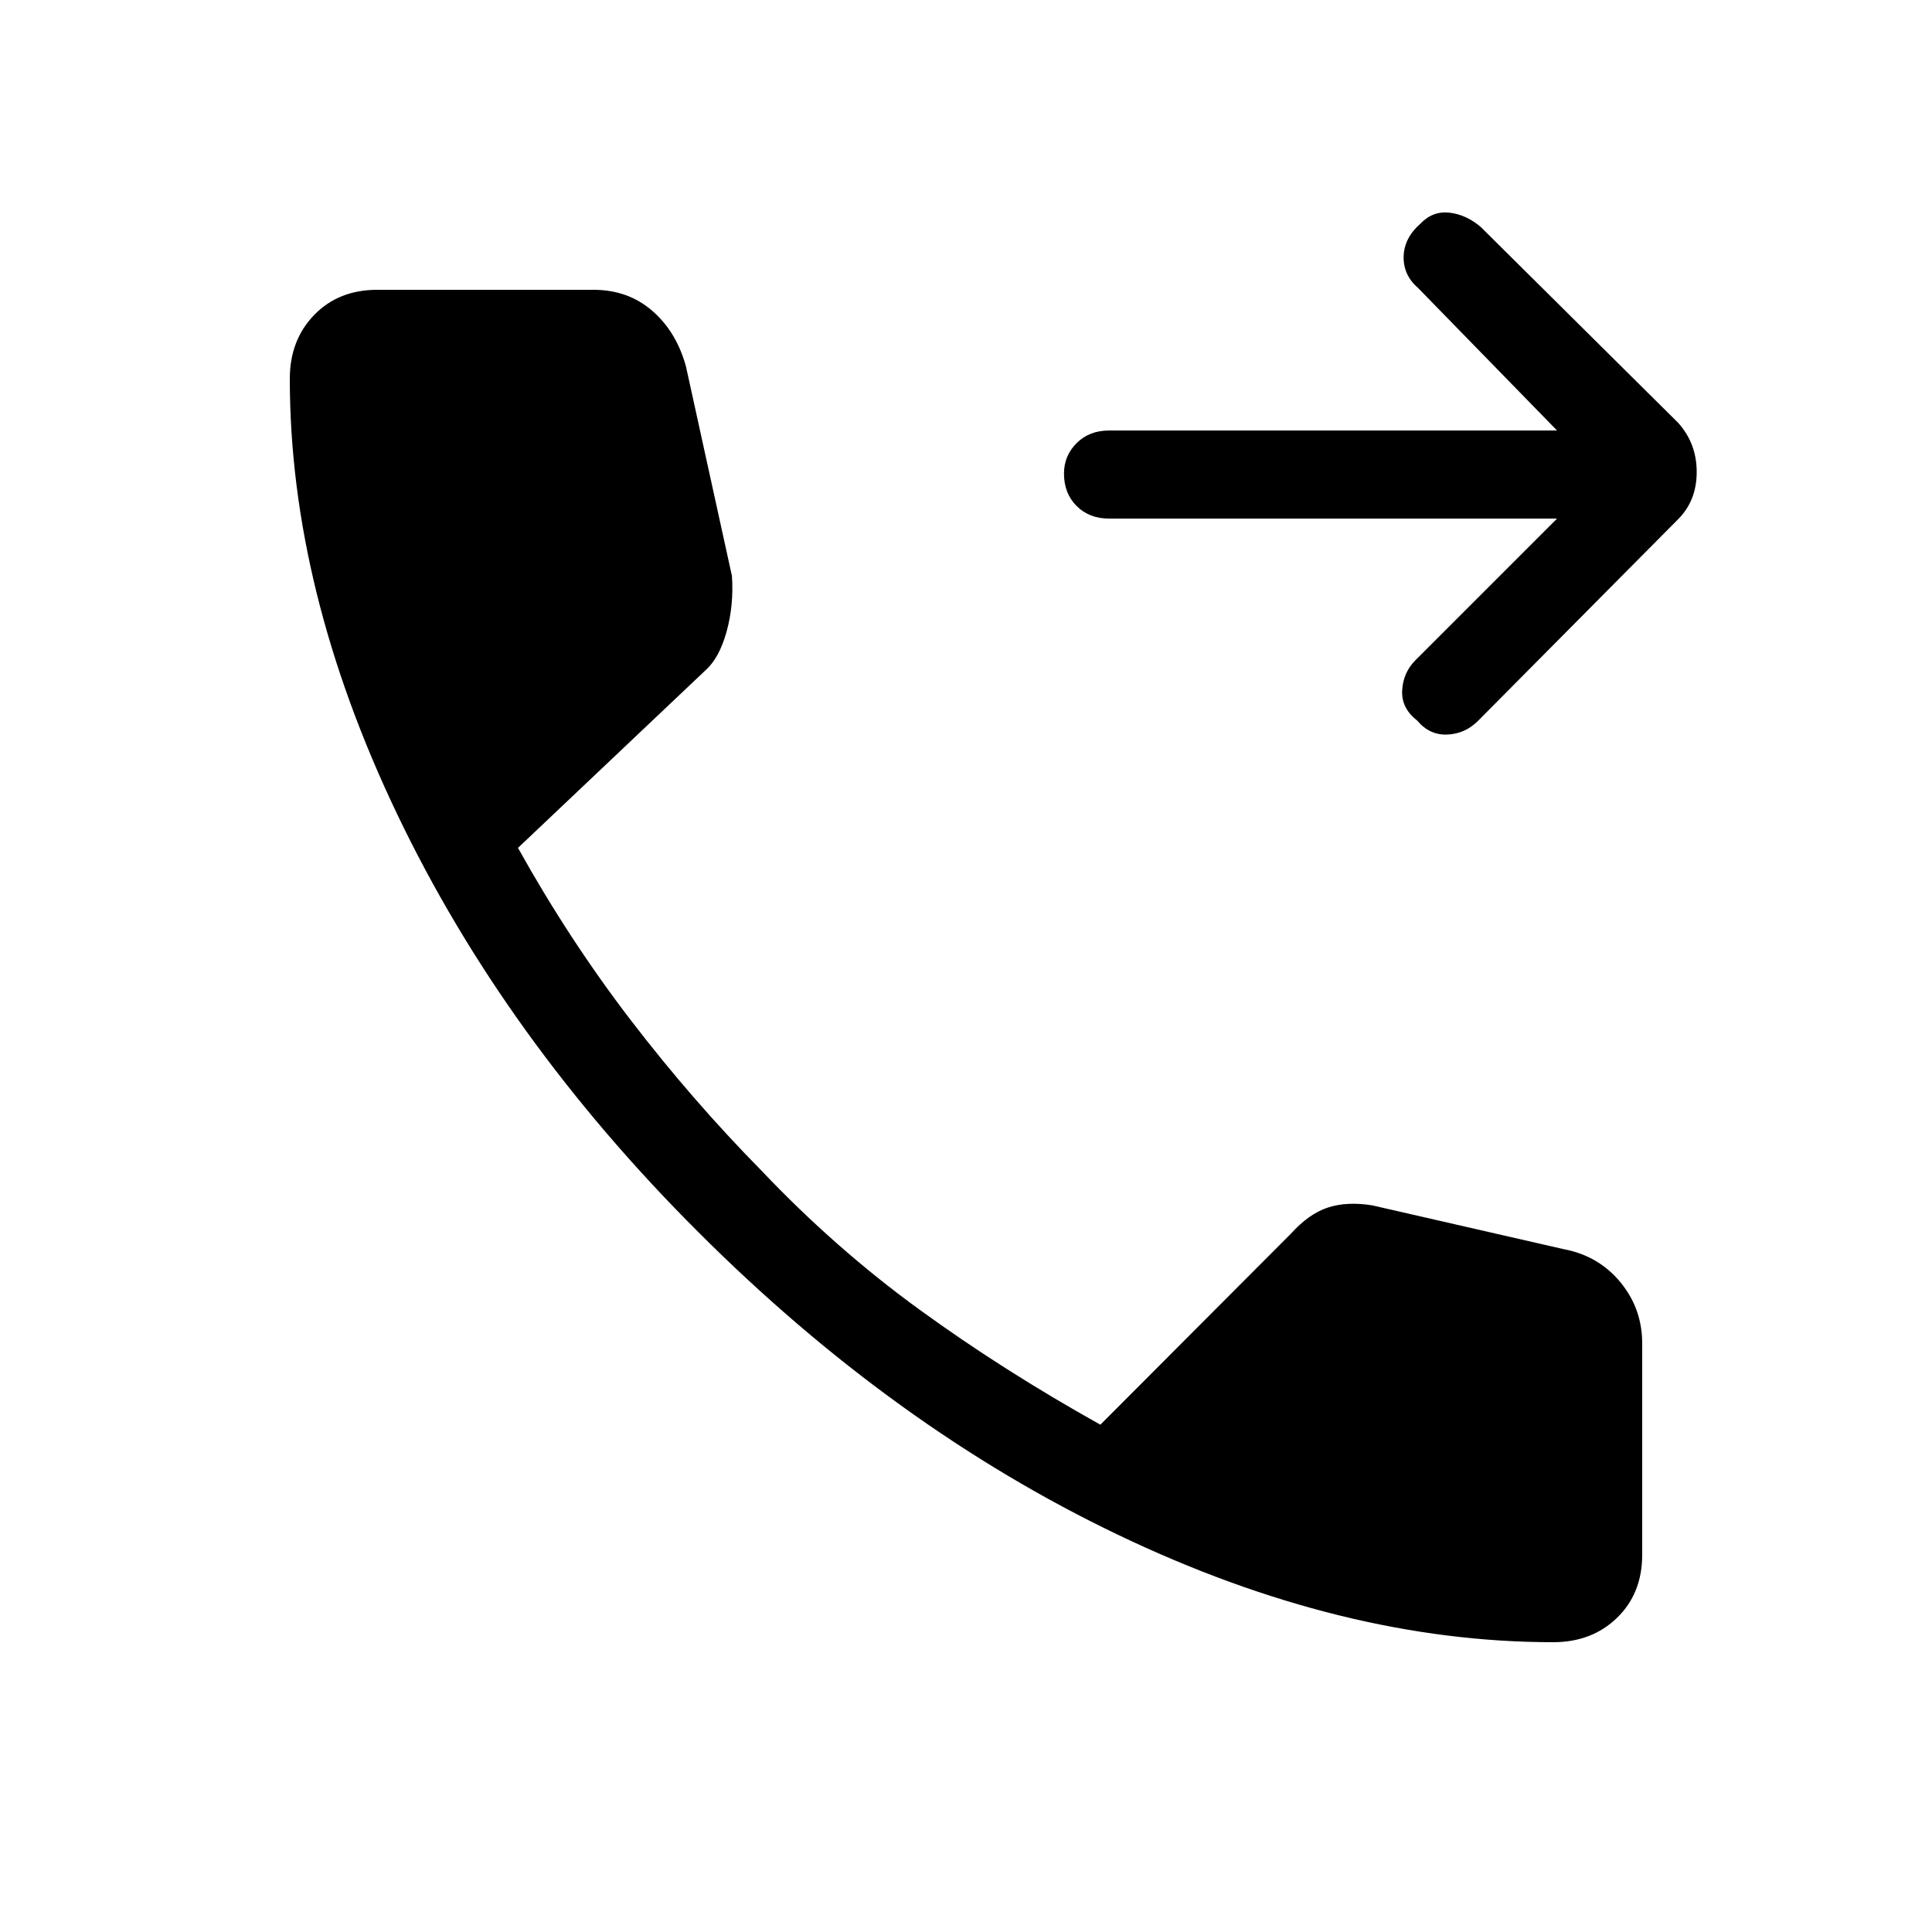 <svg xmlns="http://www.w3.org/2000/svg" height="48" viewBox="0 -960 960 960" width="48"><path d="M771.77-144Q667-144 555.5-197.38 444-250.77 347-347.77q-96.23-96-149.62-207.61Q144-667 144-771.77q0-19.23 12.12-31.73 12.11-12.5 31.34-12.5h107.46q17.08 0 29.12 10.38 12.04 10.39 16.81 27.7l22.84 104.07q1 14.54-2.65 27.7Q357.38-633 350.62-627l-93.24 88.31q25.54 45.84 56.08 85.65t64.77 74.58q36.77 38.77 78.58 69.15 41.81 30.39 89.96 57.23l94.54-94.77q9-10 18.46-13.11 9.46-3.12 22-1.12l95.15 21.77q17.31 3.23 28.2 16.39Q816-309.77 816-292.46v105q0 19.23-12.5 31.34Q791-144 771.77-144Zm1.92-558.31H551.08q-9.85 0-16.12-6.27-6.27-6.27-6.27-16.11 0-8.85 6.27-15.12t16.12-6.27h222.61l-69.07-70.84q-7.39-6.39-7.16-15.62.23-9.23 8.39-16.38 6.15-6.39 14.5-5.39 8.34 1 15.5 7.16l98 97.23q9.23 10.23 9.23 24.46T833.85-702l-99.47 100.23q-6.38 6.39-15.23 6.77-8.84.38-15-7-7.92-6.15-7.42-15t6.65-15l70.31-70.31Z"/></svg>